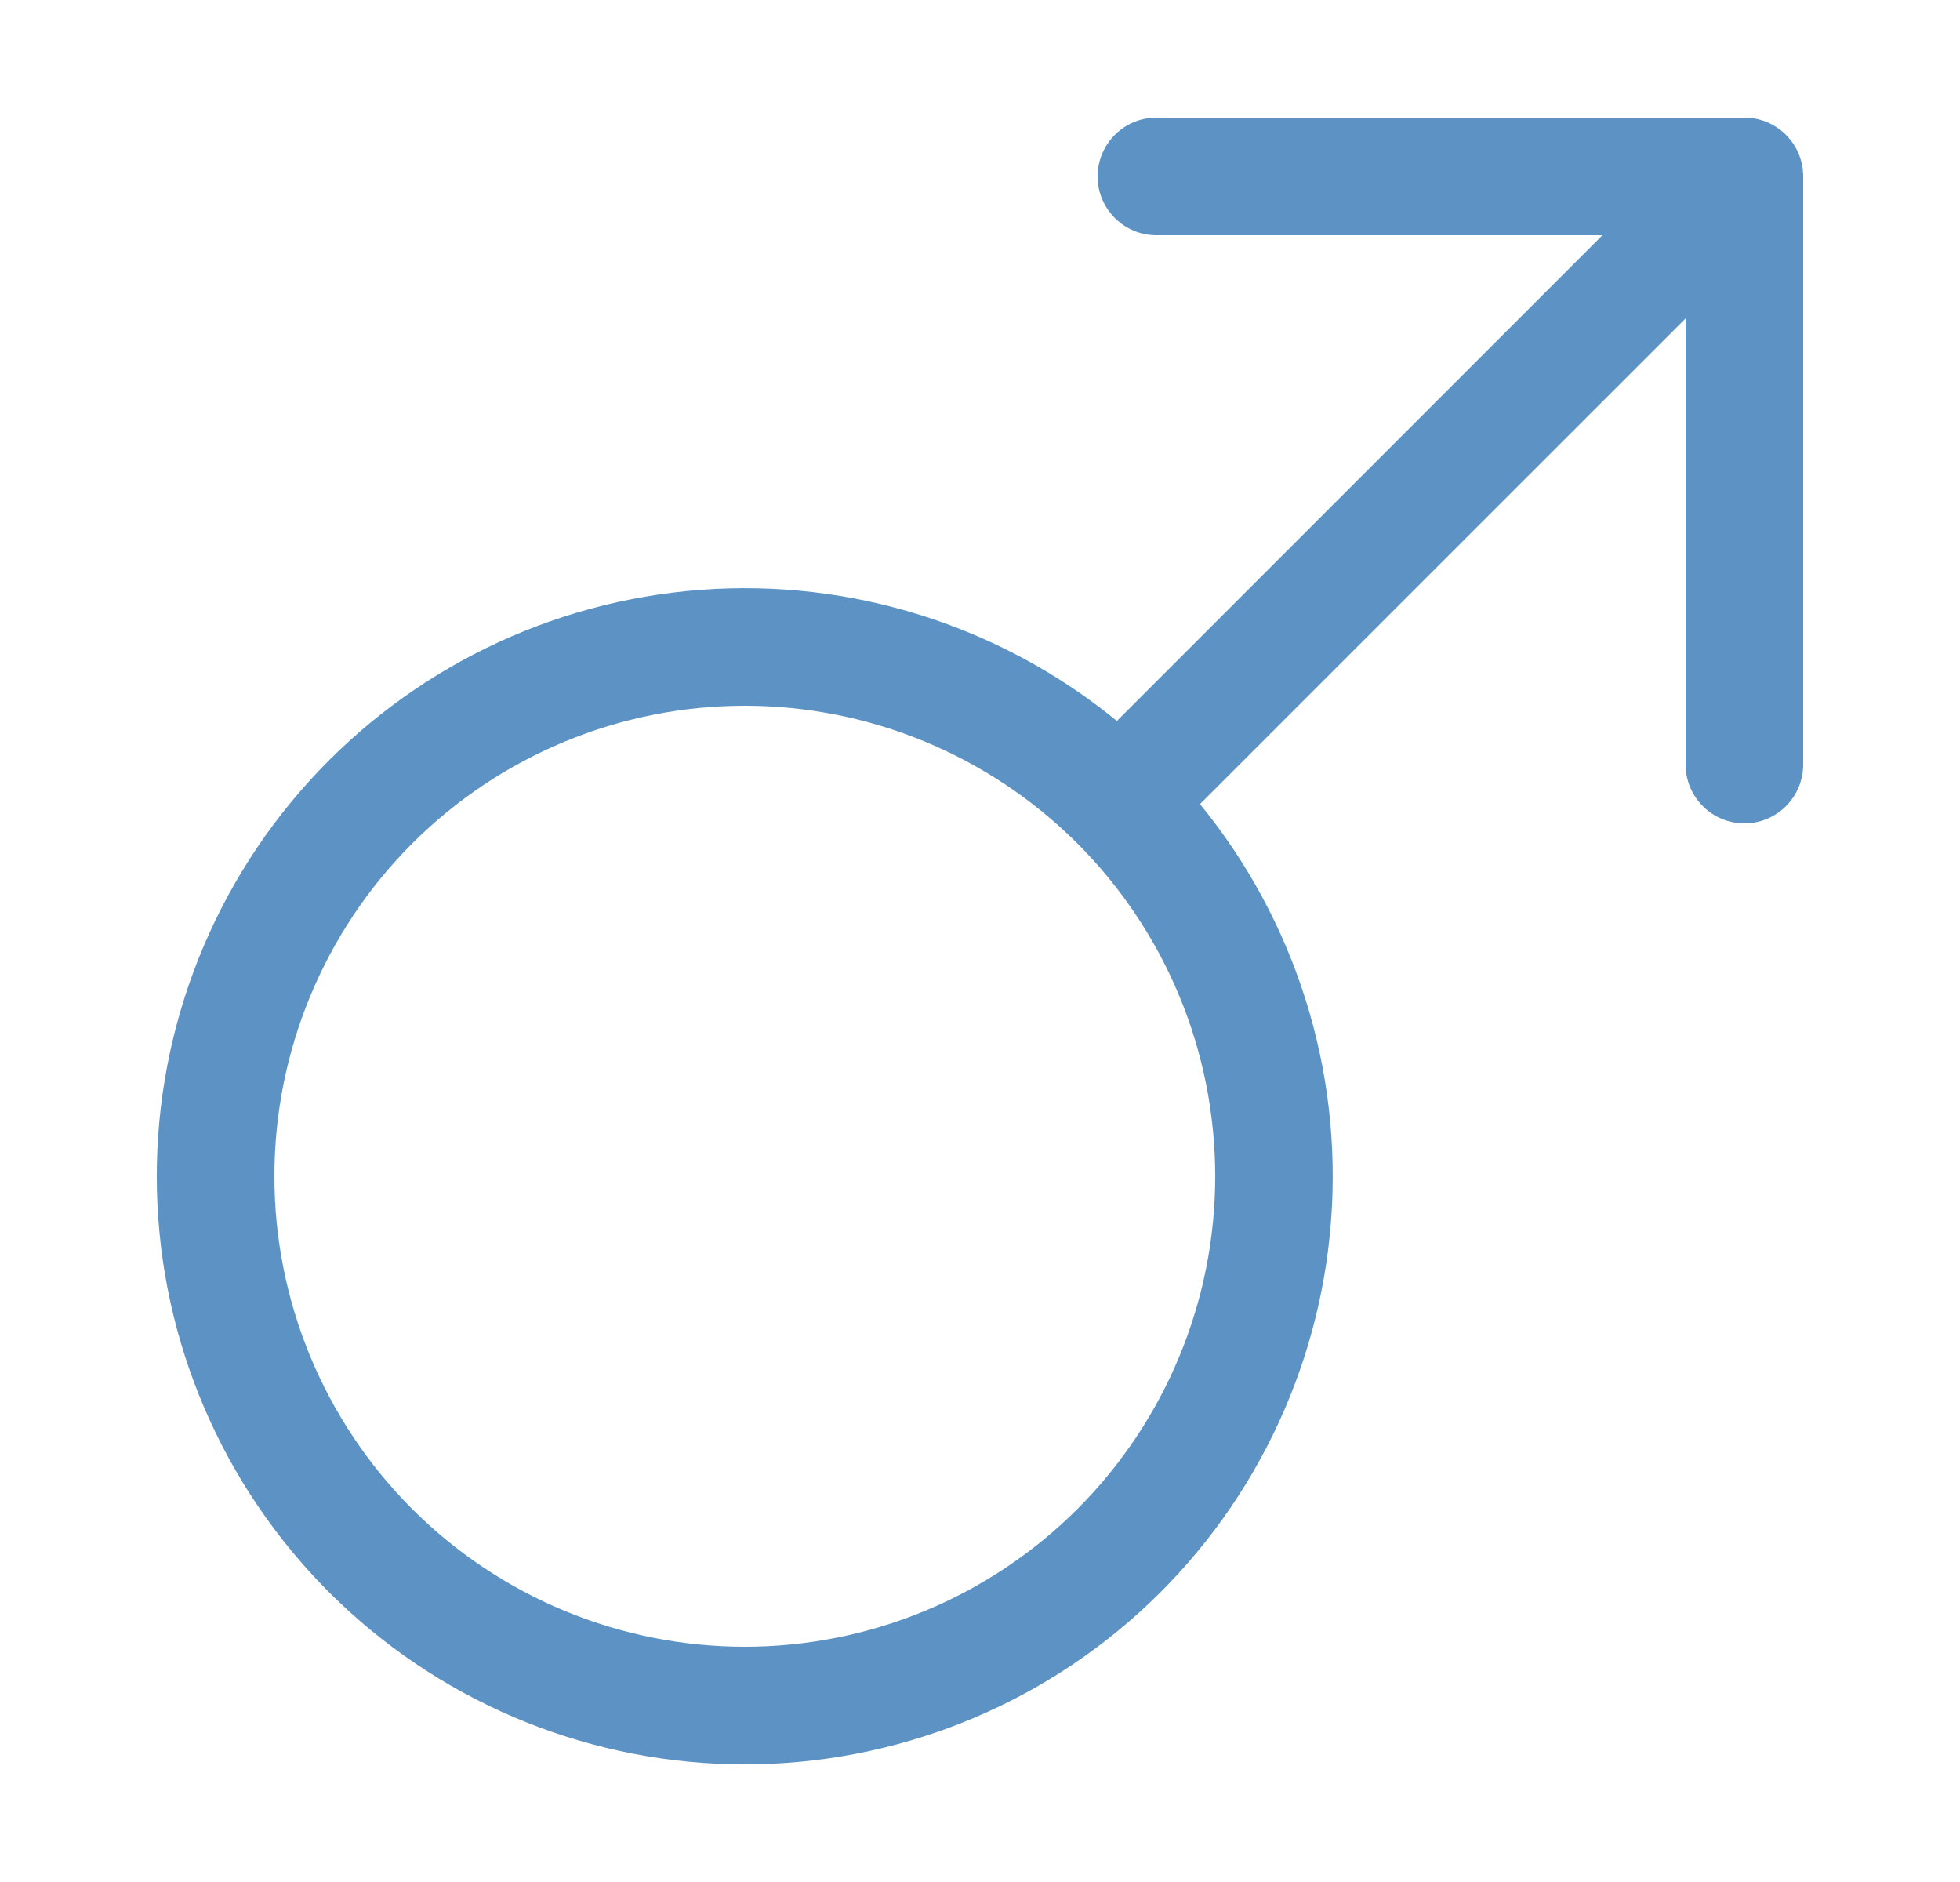 <svg width="25" height="24" viewBox="0 0 25 24" fill="none" xmlns="http://www.w3.org/2000/svg">
<path fill-rule="evenodd" clip-rule="evenodd" d="M14.75 3C14.551 3 14.36 2.921 14.22 2.78C14.079 2.64 14 2.449 14 2.25C14 2.051 14.079 1.86 14.22 1.72C14.36 1.579 14.551 1.5 14.75 1.5H22.25C22.449 1.5 22.64 1.579 22.78 1.72C22.921 1.86 23 2.051 23 2.25V9.75C23 9.949 22.921 10.14 22.78 10.28C22.64 10.421 22.449 10.5 22.25 10.5C22.051 10.5 21.86 10.421 21.72 10.28C21.579 10.14 21.5 9.949 21.5 9.75V4.061L15.306 10.254C16.524 11.744 17.123 13.645 16.978 15.563C16.834 17.482 15.958 19.272 14.531 20.563C13.104 21.853 11.235 22.546 9.312 22.498C7.388 22.45 5.557 21.664 4.196 20.304C2.836 18.943 2.05 17.112 2.002 15.188C1.954 13.265 2.647 11.396 3.937 9.969C5.228 8.542 7.018 7.666 8.937 7.522C10.855 7.377 12.756 7.976 14.246 9.194L20.439 3H14.75ZM9.5 9C7.909 9 6.383 9.632 5.257 10.757C4.132 11.883 3.5 13.409 3.5 15C3.5 16.591 4.132 18.117 5.257 19.243C6.383 20.368 7.909 21 9.5 21C11.091 21 12.617 20.368 13.743 19.243C14.868 18.117 15.5 16.591 15.5 15C15.5 13.409 14.868 11.883 13.743 10.757C12.617 9.632 11.091 9 9.5 9Z" fill="#5C93C4"/>
</svg>
